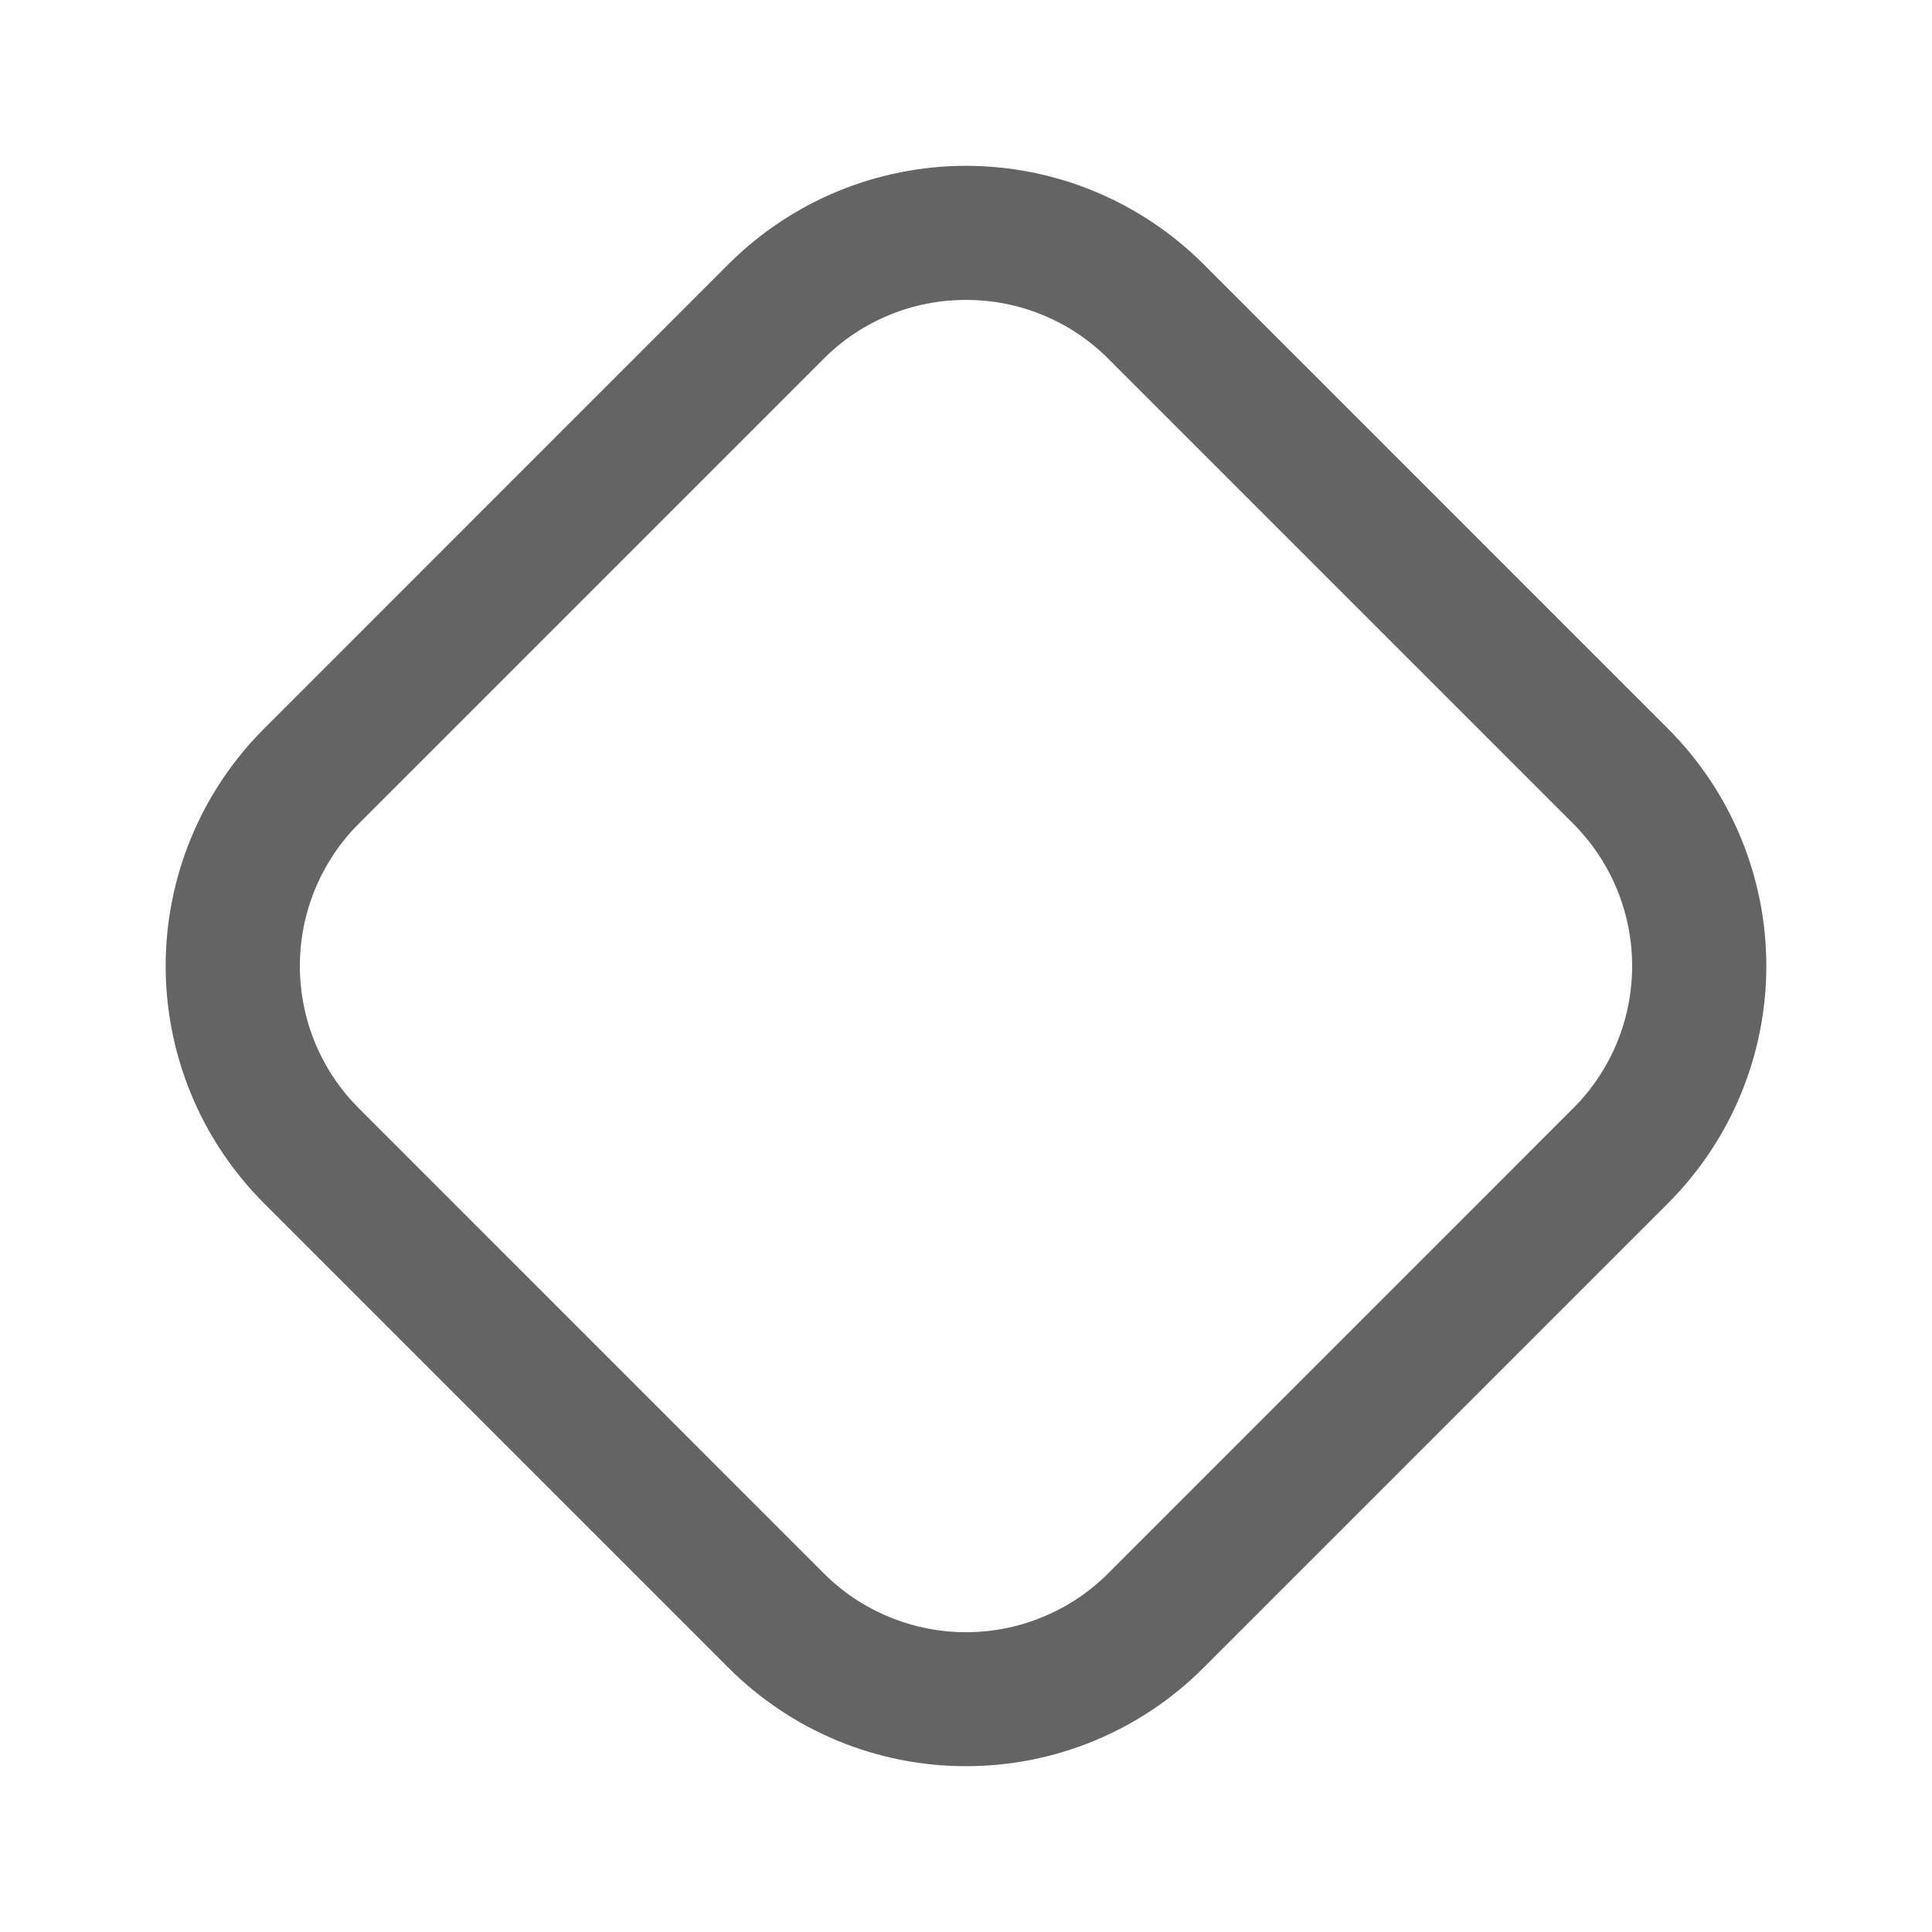<svg width="24" height="24" viewBox="0 0 24 24" fill="none" xmlns="http://www.w3.org/2000/svg">
<path d="M12 21.94C11.453 21.941 10.911 21.833 10.405 21.624C9.9 21.415 9.44 21.108 9.053 20.721L3.278 14.946C2.497 14.164 2.058 13.105 2.058 12C2.058 10.895 2.497 9.835 3.278 9.054L9.053 3.278C9.836 2.498 10.895 2.06 12 2.06C13.105 2.06 14.164 2.498 14.947 3.278L20.722 9.054C21.503 9.835 21.942 10.895 21.942 12C21.942 13.105 21.503 14.164 20.722 14.946L14.947 20.721C14.56 21.108 14.1 21.415 13.595 21.624C13.089 21.833 12.547 21.941 12 21.94ZM12 3.726C11.672 3.725 11.346 3.789 11.043 3.915C10.739 4.04 10.464 4.224 10.232 4.457L4.457 10.232C3.988 10.701 3.725 11.337 3.725 12C3.725 12.663 3.988 13.299 4.457 13.767L10.232 19.543C10.464 19.776 10.739 19.96 11.043 20.085C11.346 20.211 11.672 20.276 12 20.276C12.329 20.276 12.654 20.211 12.957 20.085C13.261 19.96 13.536 19.776 13.768 19.543L19.543 13.767C20.012 13.299 20.275 12.663 20.275 12C20.275 11.337 20.012 10.701 19.543 10.232L13.768 4.457C13.536 4.224 13.261 4.04 12.957 3.915C12.654 3.789 12.328 3.725 12 3.726Z" fill="#646464"/>
</svg>
